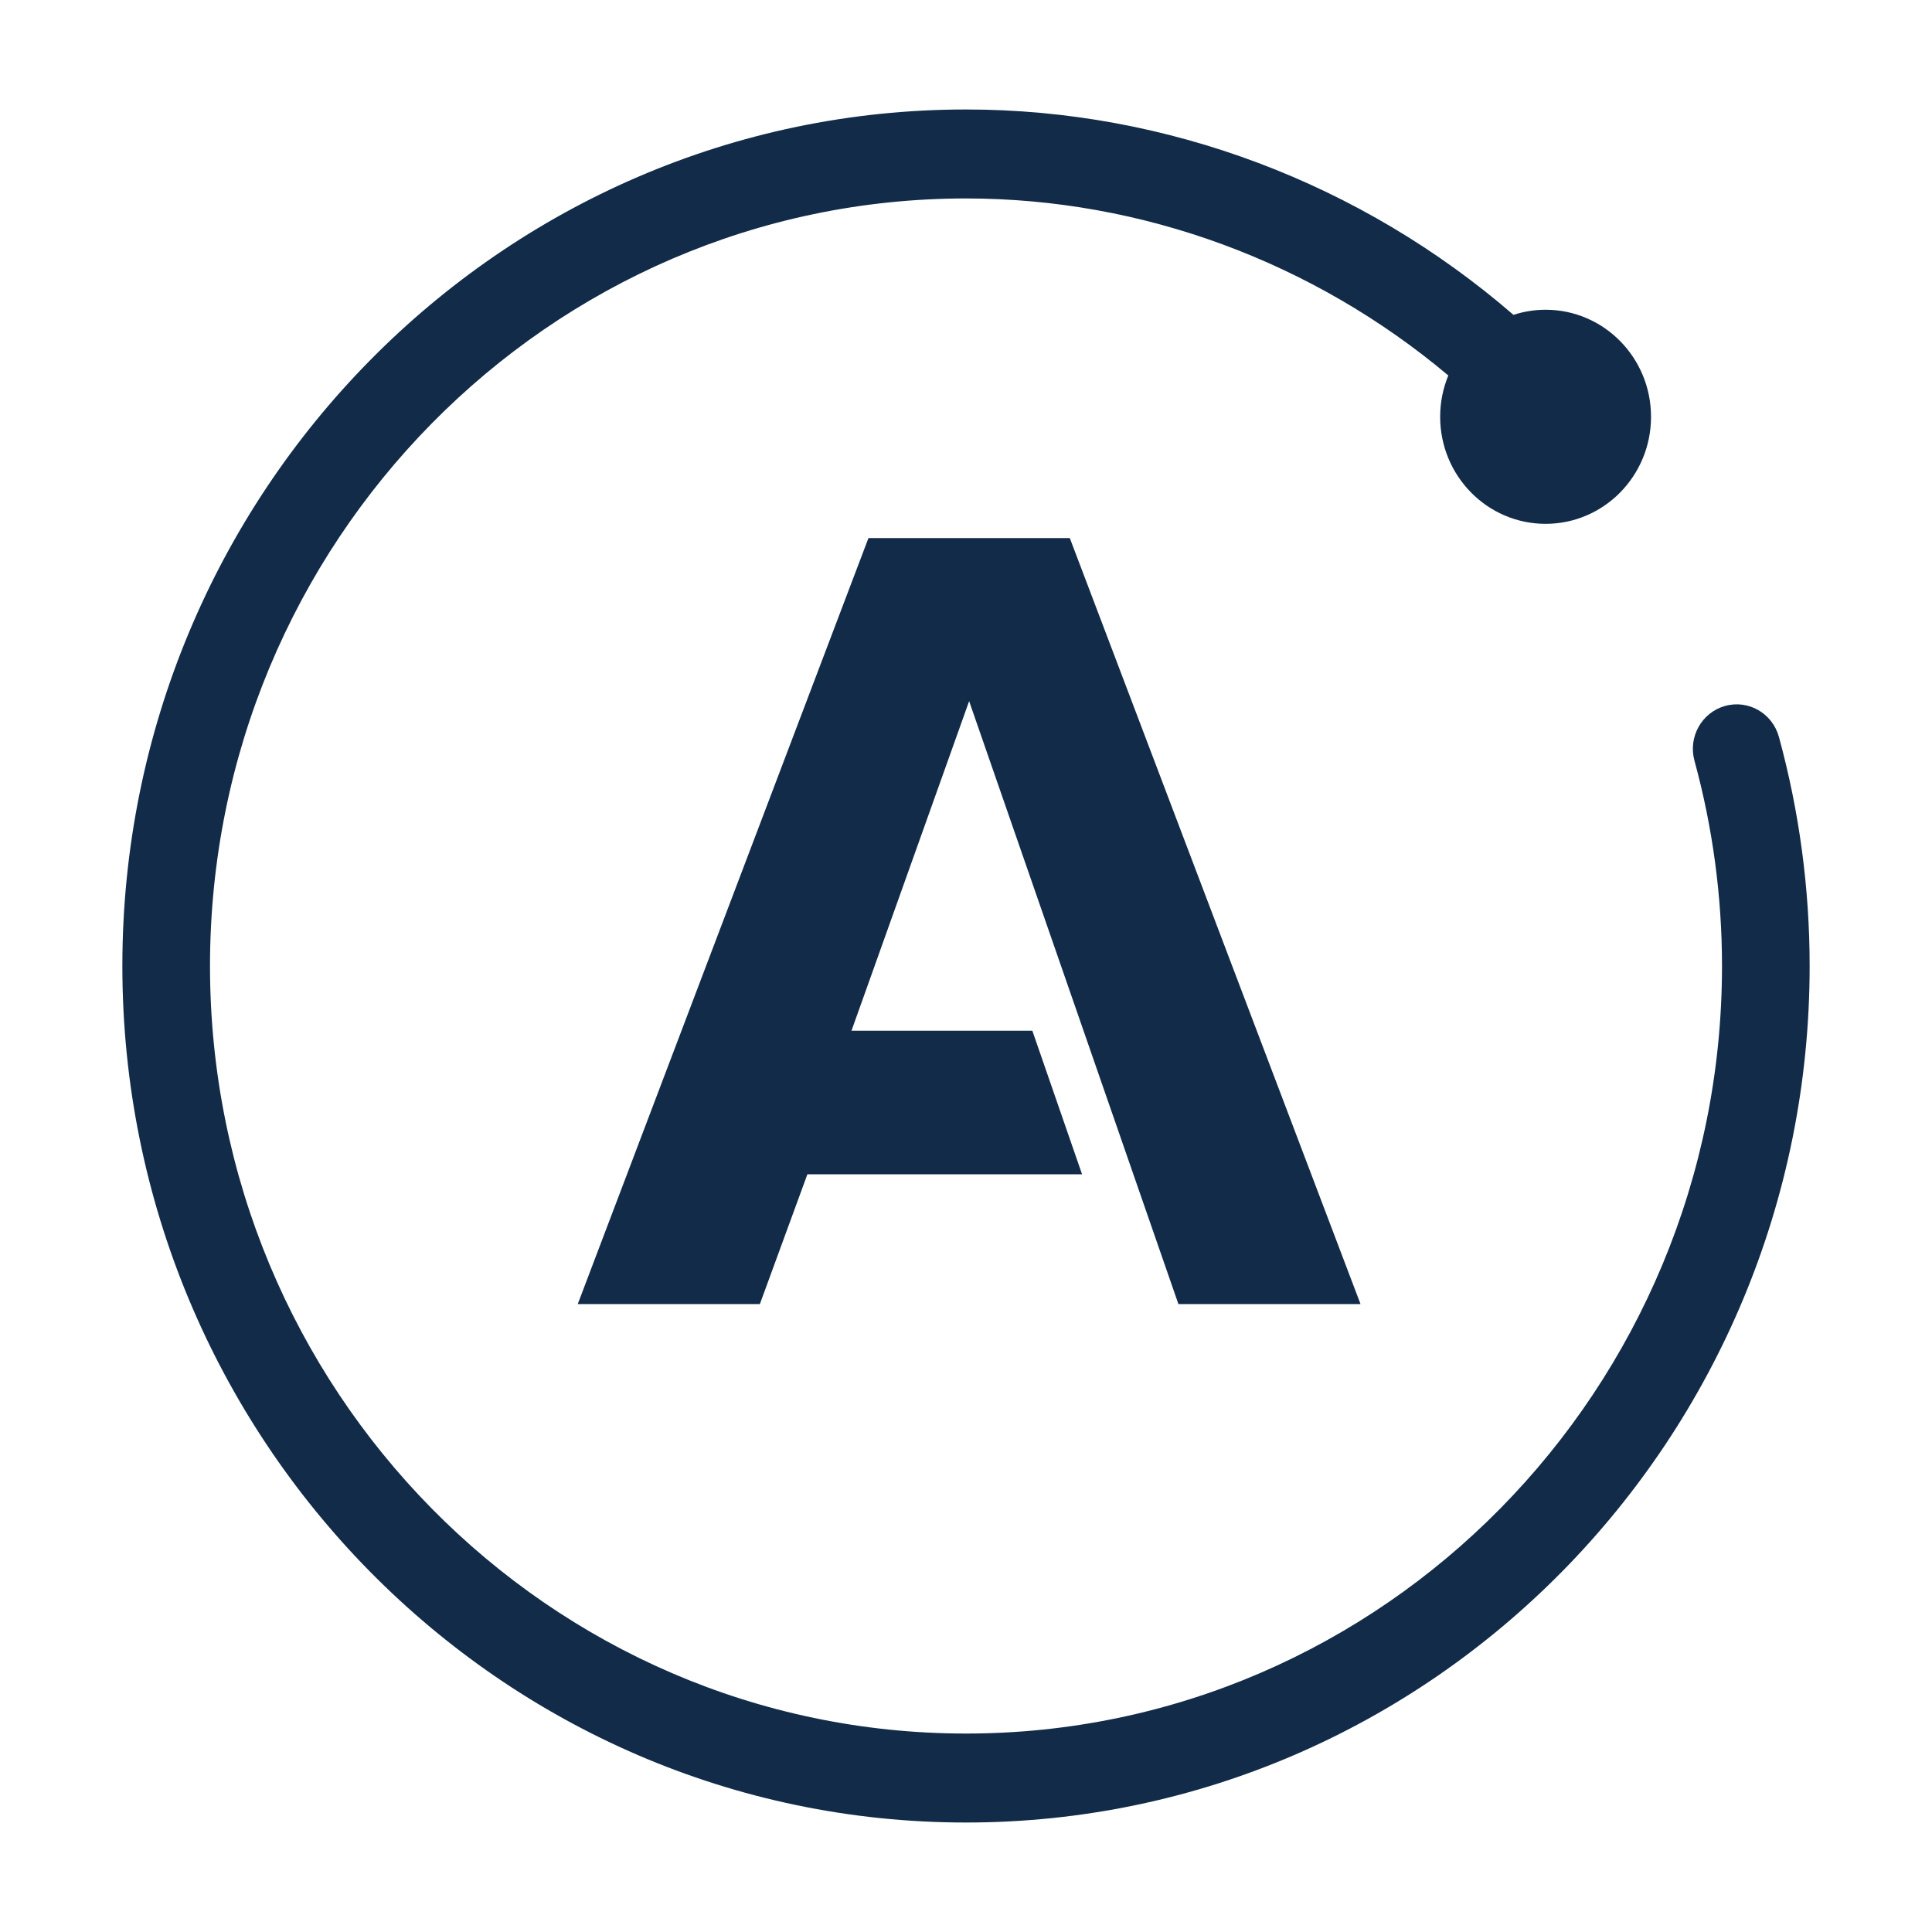 <?xml version="1.0" encoding="UTF-8"?>
<svg width="300px" height="300px" viewBox="0 0 300 300" version="1.1" xmlns="http://www.w3.org/2000/svg" xmlns:xlink="http://www.w3.org/1999/xlink">
    <!-- Generator: Sketch 52.3 (67297) - http://www.bohemiancoding.com/sketch -->
    <title>Artboard</title>
    <desc>Created with Sketch.</desc>
    <g id="Artboard" stroke="none" stroke-width="1" fill="none" fill-rule="evenodd">
        <g id="apollo-seeklogo.com" transform="translate(19, 17)" fill="#112B49" fill-rule="nonzero">
            <path d="M163.982,185.493 L192.26,185.493 L147.119,66.551 L115.854,66.551 L70.713,185.493 L98.993,185.493 L106.37,165.345 L149.022,165.345 L141.301,143.051 L113.218,143.051 L131.486,91.873 L163.982,185.493 Z M257.23,97.431 C256.225,93.757 252.487,91.599 248.853,92.623 C245.233,93.644 243.111,97.451 244.116,101.126 C246.954,111.501 248.392,122.225 248.392,133.001 C248.392,198.719 195.73,252.184 131,252.184 C66.27,252.184 13.609,198.719 13.609,133.001 C13.609,67.281 66.27,13.815 131,13.815 C158.421,13.815 184.954,23.705 205.894,41.305 C205.079,43.279 204.627,45.446 204.627,47.719 C204.627,56.899 211.957,64.341 220.999,64.341 C230.041,64.341 237.371,56.899 237.371,47.719 C237.371,38.539 230.041,31.097 220.999,31.097 C219.258,31.097 217.583,31.379 216.009,31.89 C192.429,11.488 162.228,0 131,0 C58.767,0 0,59.663 0,133.001 C0,206.337 58.767,266 131,266 C203.233,266 262,206.337 262,133.001 C262,120.976 260.396,109.008 257.23,97.431 Z" id="Shape"></path>
        </g>
    </g>
</svg>